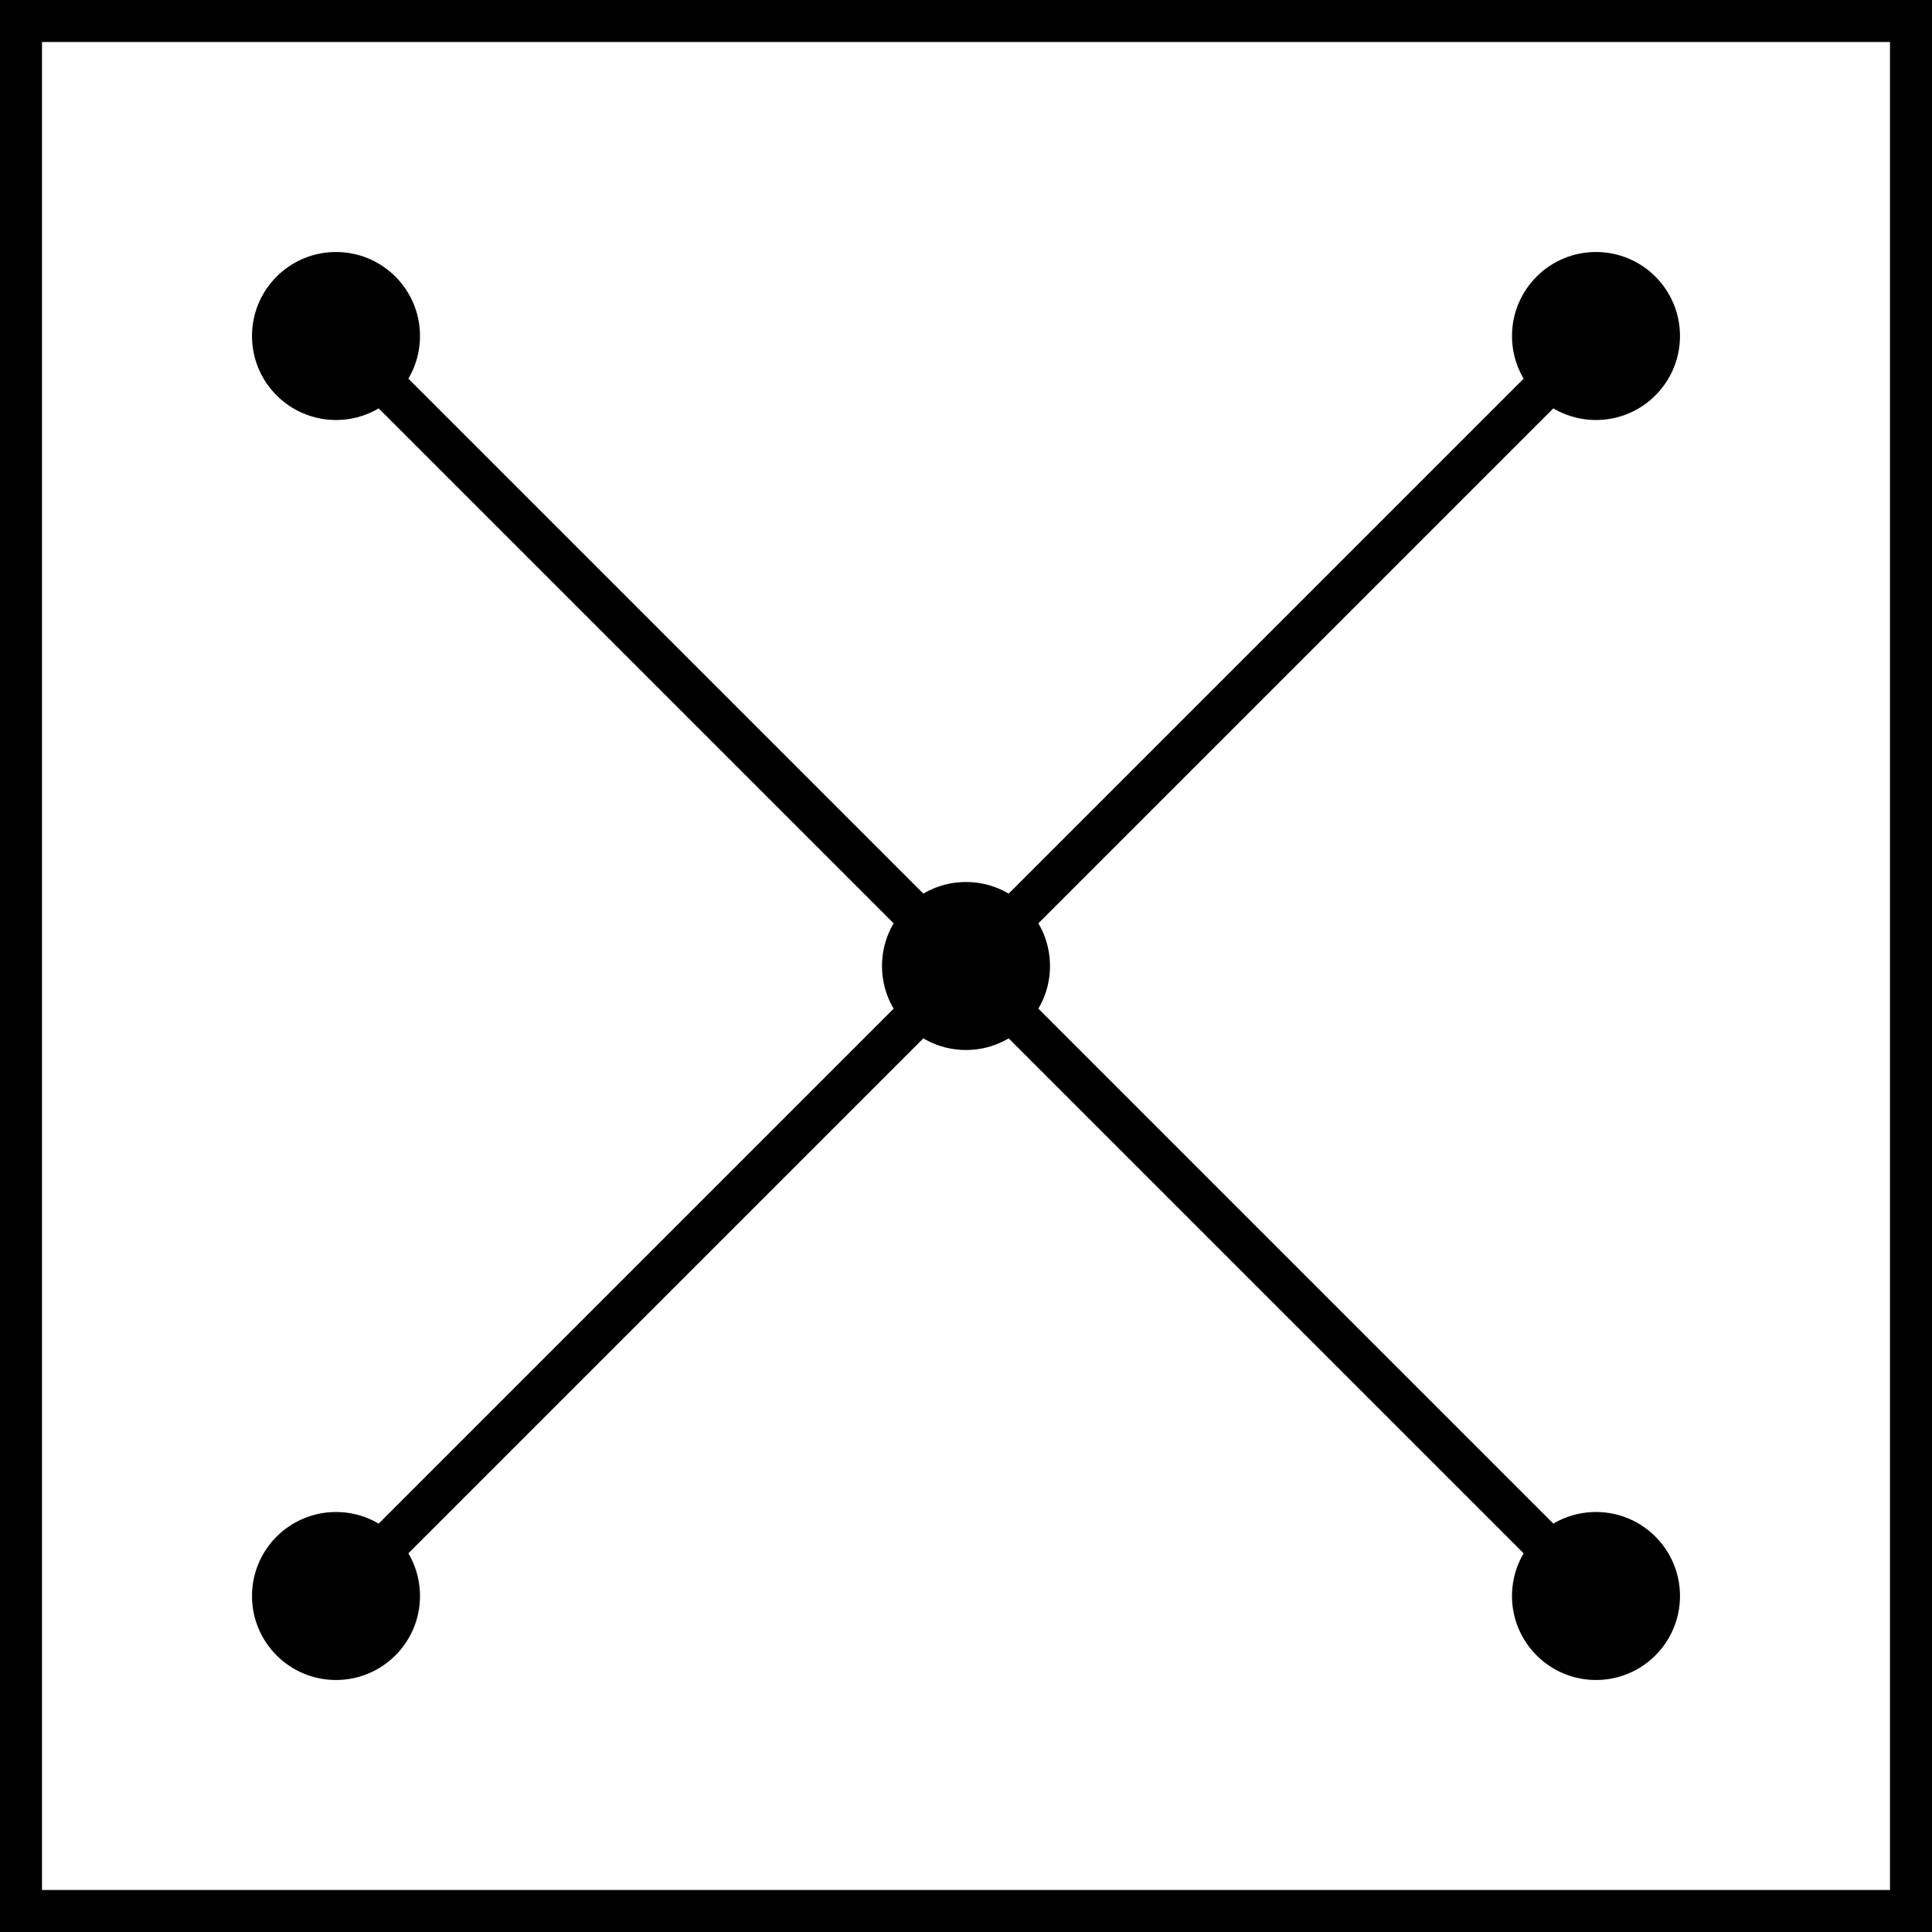 <?xml version="1.0" encoding="UTF-8" standalone="no"?>
<svg
   width="92"
   height="92"
   viewBox="0 0 92 92"
   version="1.1"
   id="svg8"
   sodipodi:docname="graph_extent_icon.svg"
   inkscape:version="1.4.2 (ebf0e940d0, 2025-05-08)"
   xmlns:inkscape="http://www.inkscape.org/namespaces/inkscape"
   xmlns:sodipodi="http://sodipodi.sourceforge.net/DTD/sodipodi-0.dtd"
   xmlns="http://www.w3.org/2000/svg"
   xmlns:svg="http://www.w3.org/2000/svg">
  <defs
     id="defs8" />
  <sodipodi:namedview
     id="namedview8"
     pagecolor="#ffffff"
     bordercolor="#000000"
     borderopacity="0.25"
     inkscape:showpageshadow="2"
     inkscape:pageopacity="0.0"
     inkscape:pagecheckerboard="0"
     inkscape:deskcolor="#d1d1d1"
     inkscape:zoom="11.23"
     inkscape:cx="45.992876"
     inkscape:cy="45.992876"
     inkscape:window-width="2256"
     inkscape:window-height="1420"
     inkscape:window-x="0"
     inkscape:window-y="0"
     inkscape:window-maximized="1"
     inkscape:current-layer="svg8" />
  <!-- Bounding box -->
  <rect
     x="1"
     y="1"
     width="90"
     height="90"
     fill="none"
     stroke="#000000"
     stroke-width="2"
     id="rect1" />
  <!-- Nodes -->
  <circle
     cx="16"
     cy="16"
     r="4"
     fill="#000000"
     id="circle1" />
  <circle
     cx="76"
     cy="16"
     r="4"
     fill="#000000"
     id="circle2" />
  <circle
     cx="46"
     cy="46"
     r="4"
     fill="#000000"
     id="circle3" />
  <circle
     cx="16"
     cy="76"
     r="4"
     fill="#000000"
     id="circle4" />
  <circle
     cx="76"
     cy="76"
     r="4"
     fill="#000000"
     id="circle5" />
  <!-- Edges -->
  <line
     x1="16"
     y1="16"
     x2="46"
     y2="46"
     stroke="#000000"
     stroke-width="2"
     id="line5" />
  <line
     x1="76"
     y1="16"
     x2="46"
     y2="46"
     stroke="#000000"
     stroke-width="2"
     id="line6" />
  <line
     x1="16"
     y1="76"
     x2="46"
     y2="46"
     stroke="#000000"
     stroke-width="2"
     id="line7" />
  <line
     x1="76"
     y1="76"
     x2="46"
     y2="46"
     stroke="#000000"
     stroke-width="2"
     id="line8" />
</svg>

